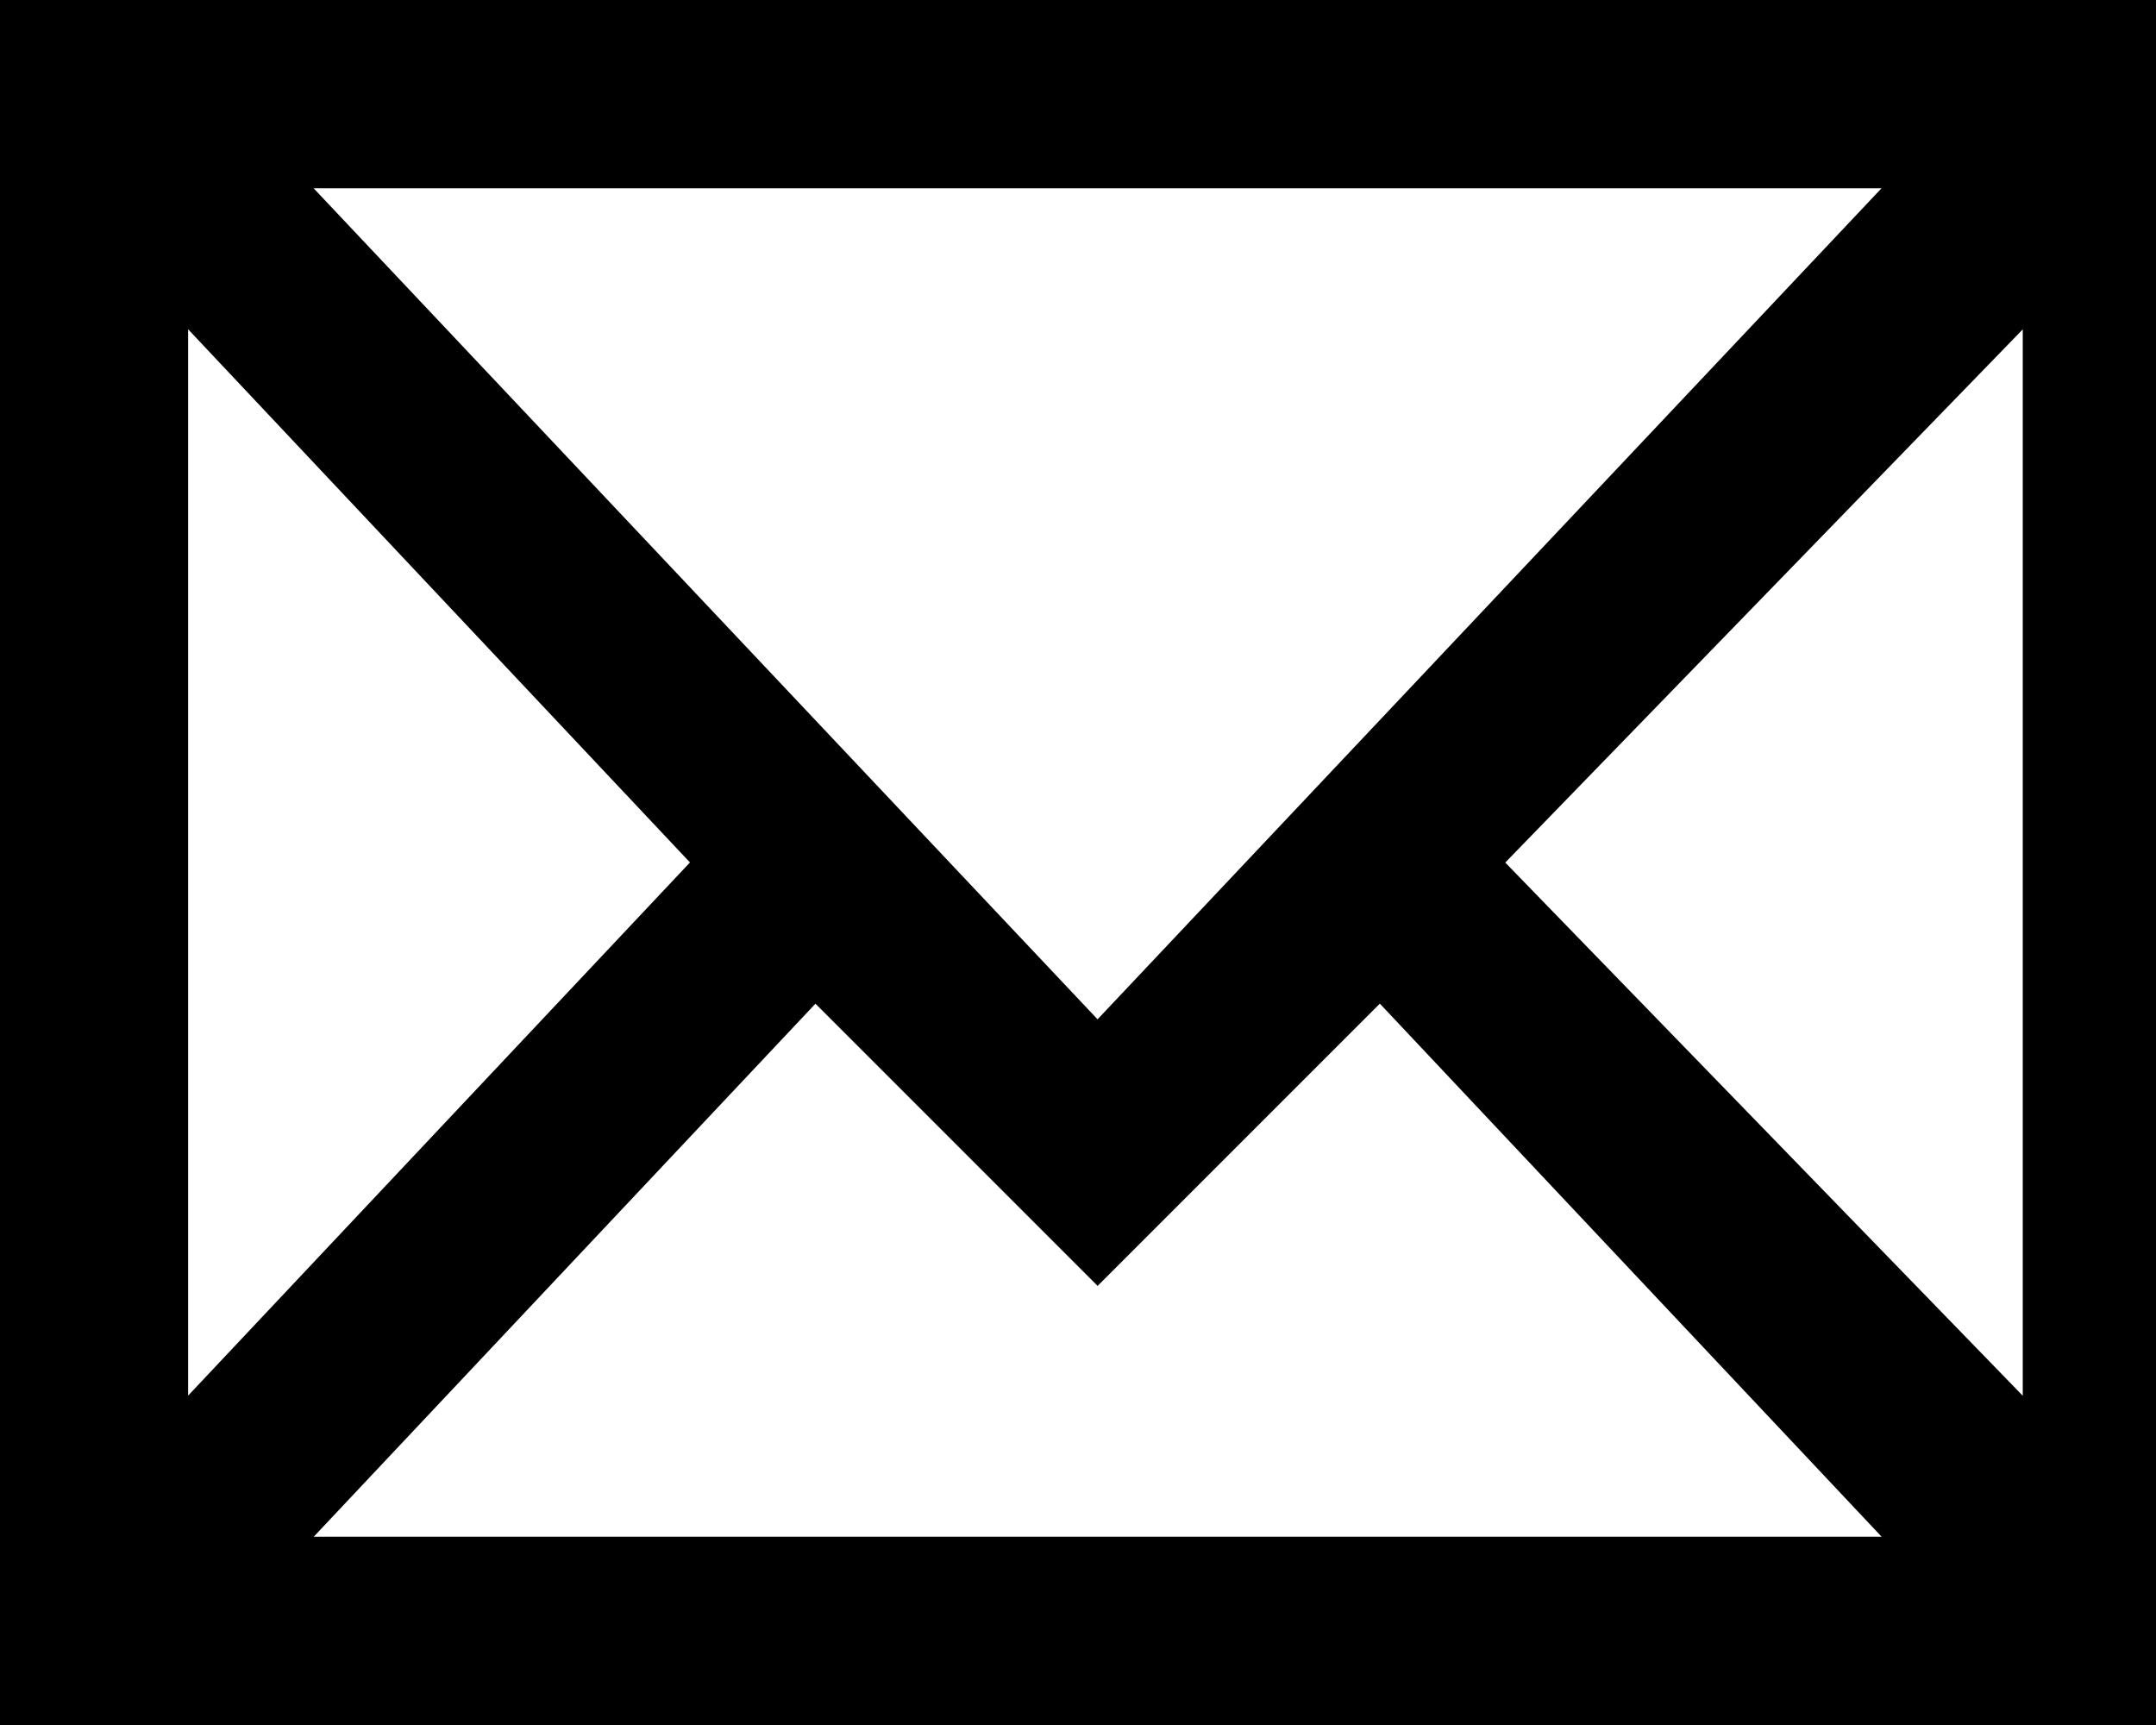 <?xml version="1.0" encoding="utf-8"?>
<!-- Generated by IcoMoon.io -->
<!DOCTYPE svg PUBLIC "-//W3C//DTD SVG 1.1//EN" "http://www.w3.org/Graphics/SVG/1.1/DTD/svg11.dtd">
<svg version="1.1" xmlns="http://www.w3.org/2000/svg" xmlns:xlink="http://www.w3.org/1999/xlink" width="40" height="32" viewBox="0 0 40 32">
<path d="M27.928 16l9.6-9.89v19.782l-9.6-9.89zM15.128 18.618l5.236 5.236 5.236-5.236 9.31 9.89h-29.090l9.31-9.89zM12.8 16l-9.31 9.89v-19.782l9.31 9.89zM20.364 18.91l-14.546-15.418h29.090l-14.546 15.418zM0 32h40.728v-32h-40.728v32z"></path>
</svg>
